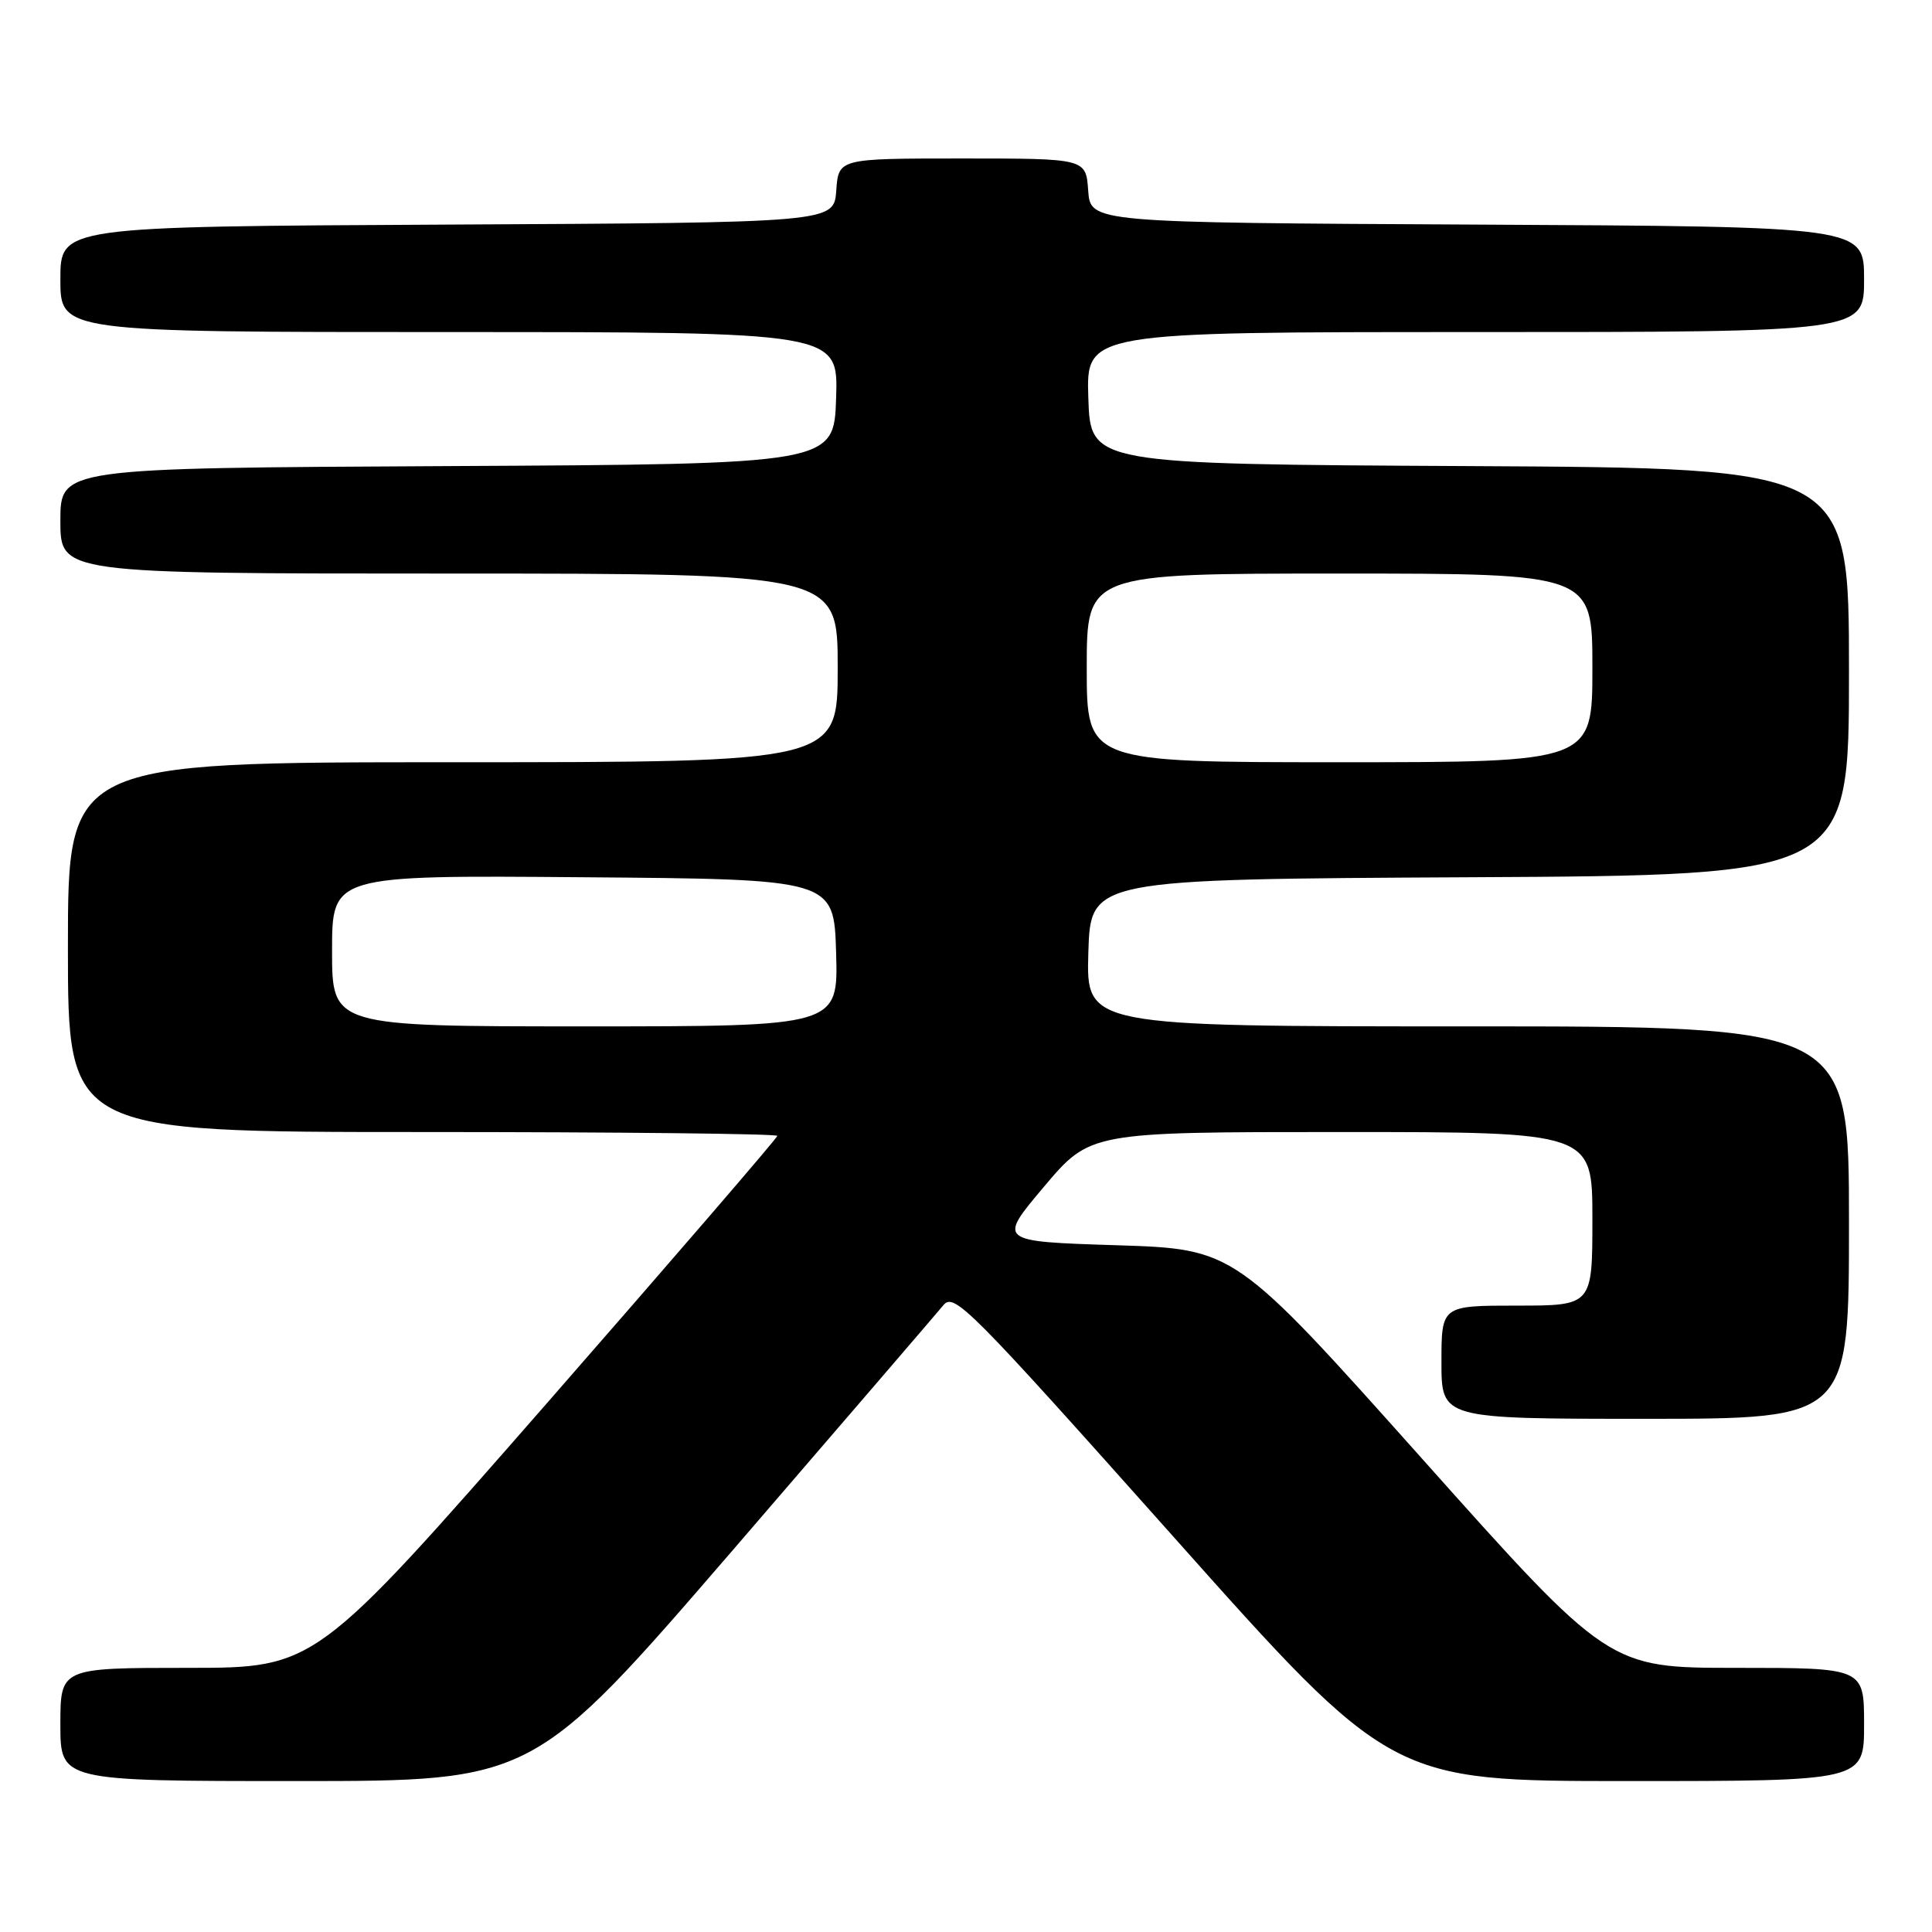 <?xml version="1.0" encoding="UTF-8" standalone="no"?>
<!DOCTYPE svg PUBLIC "-//W3C//DTD SVG 1.1//EN" "http://www.w3.org/Graphics/SVG/1.1/DTD/svg11.dtd" >
<svg xmlns="http://www.w3.org/2000/svg" xmlns:xlink="http://www.w3.org/1999/xlink" version="1.1" viewBox="0 0 256 256">
 <g >
 <path fill="currentColor"
d=" M 97.10 205.40 C 111.62 188.56 124.17 173.96 125.00 172.95 C 126.40 171.22 128.39 173.22 155.42 203.55 C 184.33 236.00 184.33 236.00 215.67 236.00 C 247.00 236.00 247.00 236.00 247.00 228.50 C 247.00 221.00 247.00 221.00 230.09 221.00 C 213.17 221.00 213.17 221.00 188.40 193.25 C 163.62 165.50 163.62 165.50 147.92 165.00 C 132.21 164.50 132.21 164.50 138.33 157.25 C 144.45 150.00 144.45 150.00 177.73 150.00 C 211.00 150.00 211.00 150.00 211.00 161.50 C 211.00 173.00 211.00 173.00 201.00 173.00 C 191.00 173.00 191.00 173.00 191.00 180.50 C 191.00 188.00 191.00 188.00 218.00 188.00 C 245.00 188.00 245.00 188.00 245.00 162.00 C 245.00 136.00 245.00 136.00 194.46 136.00 C 143.93 136.00 143.93 136.00 144.21 126.25 C 144.50 116.50 144.50 116.50 194.75 116.24 C 245.00 115.98 245.00 115.98 245.00 89.00 C 245.00 62.02 245.00 62.02 194.75 61.76 C 144.50 61.50 144.50 61.50 144.21 52.75 C 143.92 44.00 143.92 44.00 195.46 44.00 C 247.00 44.00 247.00 44.00 247.00 37.01 C 247.00 30.02 247.00 30.02 195.75 29.76 C 144.50 29.50 144.50 29.50 144.19 25.25 C 143.89 21.00 143.89 21.00 127.50 21.00 C 111.11 21.00 111.11 21.00 110.81 25.25 C 110.50 29.50 110.50 29.50 59.25 29.76 C 8.00 30.02 8.00 30.02 8.00 37.01 C 8.00 44.00 8.00 44.00 59.54 44.00 C 111.08 44.00 111.08 44.00 110.79 52.75 C 110.50 61.50 110.50 61.50 59.25 61.76 C 8.00 62.02 8.00 62.02 8.00 69.01 C 8.00 76.00 8.00 76.00 59.50 76.00 C 111.00 76.00 111.00 76.00 111.00 88.50 C 111.00 101.00 111.00 101.00 60.00 101.00 C 9.00 101.00 9.00 101.00 9.00 125.50 C 9.00 150.00 9.00 150.00 56.00 150.00 C 81.85 150.00 103.00 150.23 103.00 150.51 C 103.00 150.78 89.23 166.76 72.40 186.01 C 41.79 221.00 41.79 221.00 24.90 221.00 C 8.00 221.00 8.00 221.00 8.00 228.50 C 8.00 236.00 8.00 236.00 39.35 236.00 C 70.69 236.00 70.69 236.00 97.10 205.40 Z  M 44.00 125.99 C 44.00 115.97 44.00 115.97 77.25 116.24 C 110.50 116.50 110.50 116.50 110.79 126.25 C 111.07 136.00 111.07 136.00 77.54 136.00 C 44.00 136.00 44.00 136.00 44.00 125.99 Z  M 144.00 88.50 C 144.00 76.00 144.00 76.00 177.50 76.00 C 211.00 76.00 211.00 76.00 211.00 88.50 C 211.00 101.00 211.00 101.00 177.50 101.00 C 144.00 101.00 144.00 101.00 144.00 88.50 Z "/>
</g>
</svg>